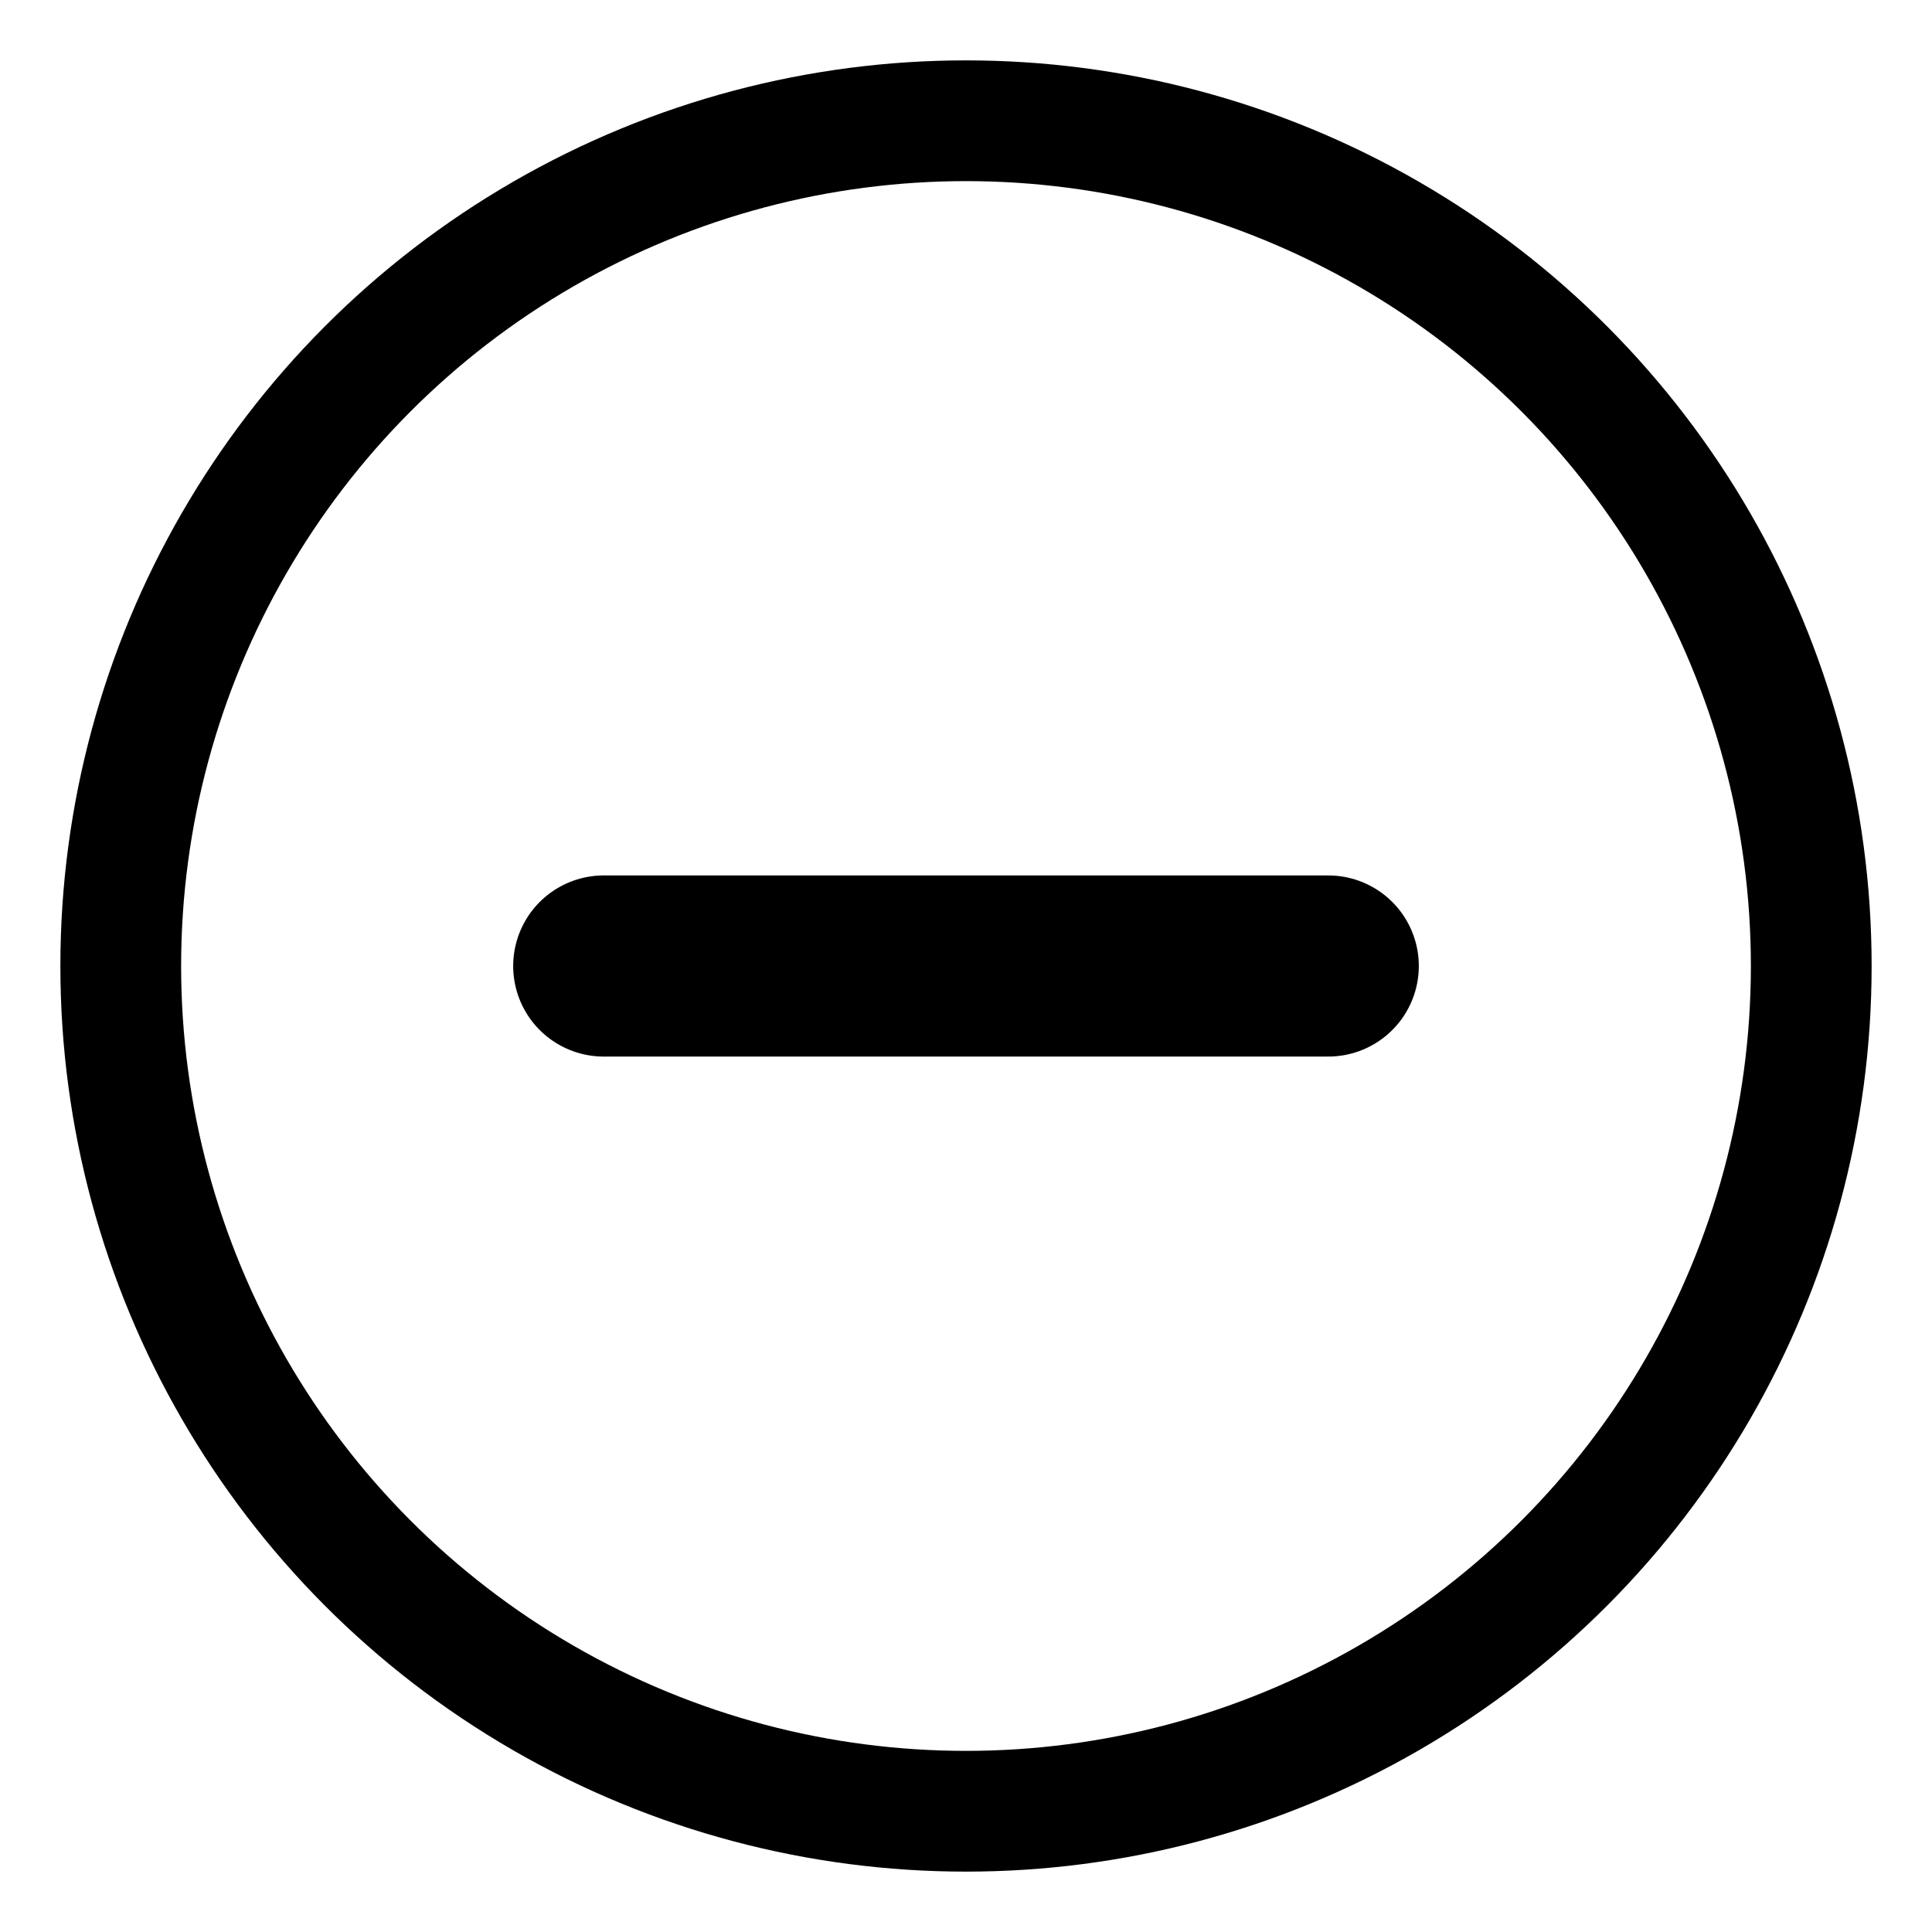 <svg width="16" height="16" viewBox="0 0 16 16" fill="currentColor">
    <circle cx="8" cy="8" r="7" stroke="currentColor" stroke-width="1" fill="none"/>
    <path d="M5 8h6" stroke="currentColor" stroke-width="1.5" stroke-linecap="round"/>
</svg> 